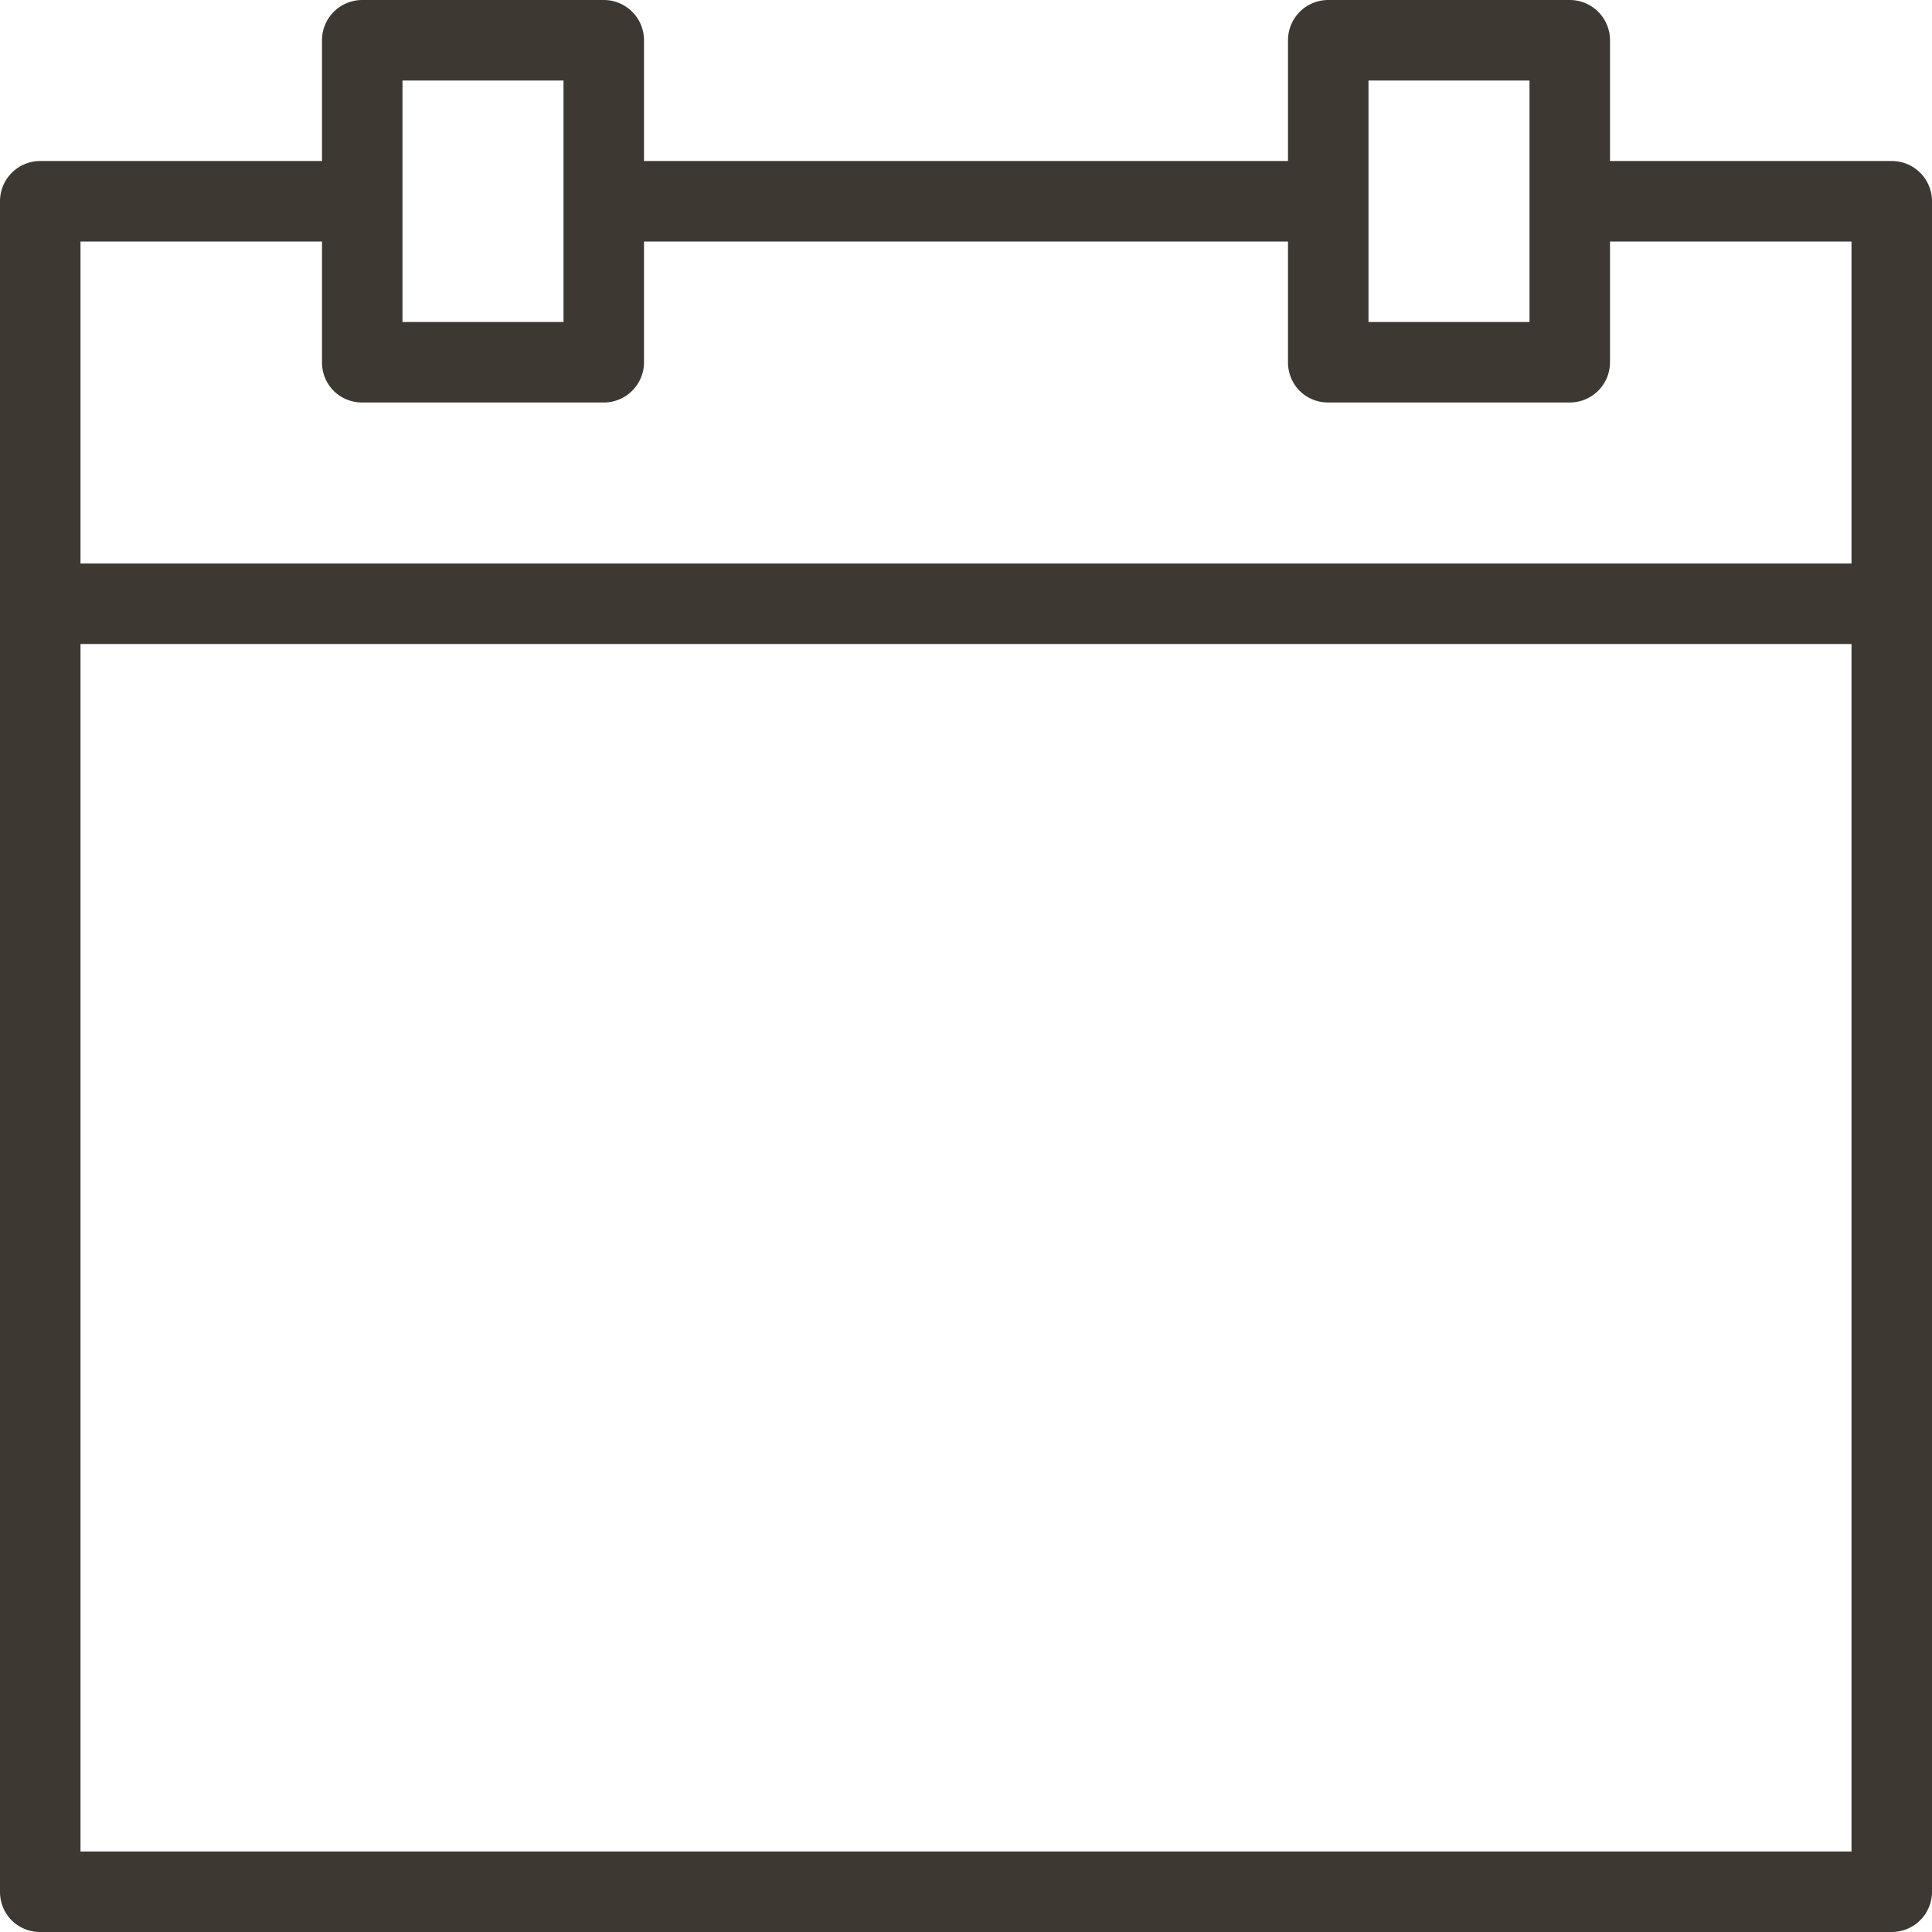 <svg width="24" height="24" viewBox="0 0 24 24" xmlns="http://www.w3.org/2000/svg">
  <title>
    Outline/22-time/calendar-3
  </title>
  <path d="M23.5 2H20V.5a.5.5 0 00-.5-.5h-3a.5.5 0 00-.5.5V2H8V.5a.5.5 0 00-.5-.5h-3a.5.5 0 00-.5.5V2H.5a.5.5 0 00-.5.5v21c0 .28.22.5.5.5h23a.5.5 0 00.5-.5v-21a.5.5 0 00-.5-.5zM17 1h2v3h-2V1zM5 1h2v3H5V1zM4 3v1.5c0 .28.22.5.5.5h3a.5.5 0 00.5-.5V3h8v1.5c0 .28.22.5.5.5h3a.5.5 0 00.5-.5V3h3v4H1V3h3zM1 23V8h22v15H1z" fill="#3E3832" fill-rule="evenodd"/>
</svg>
